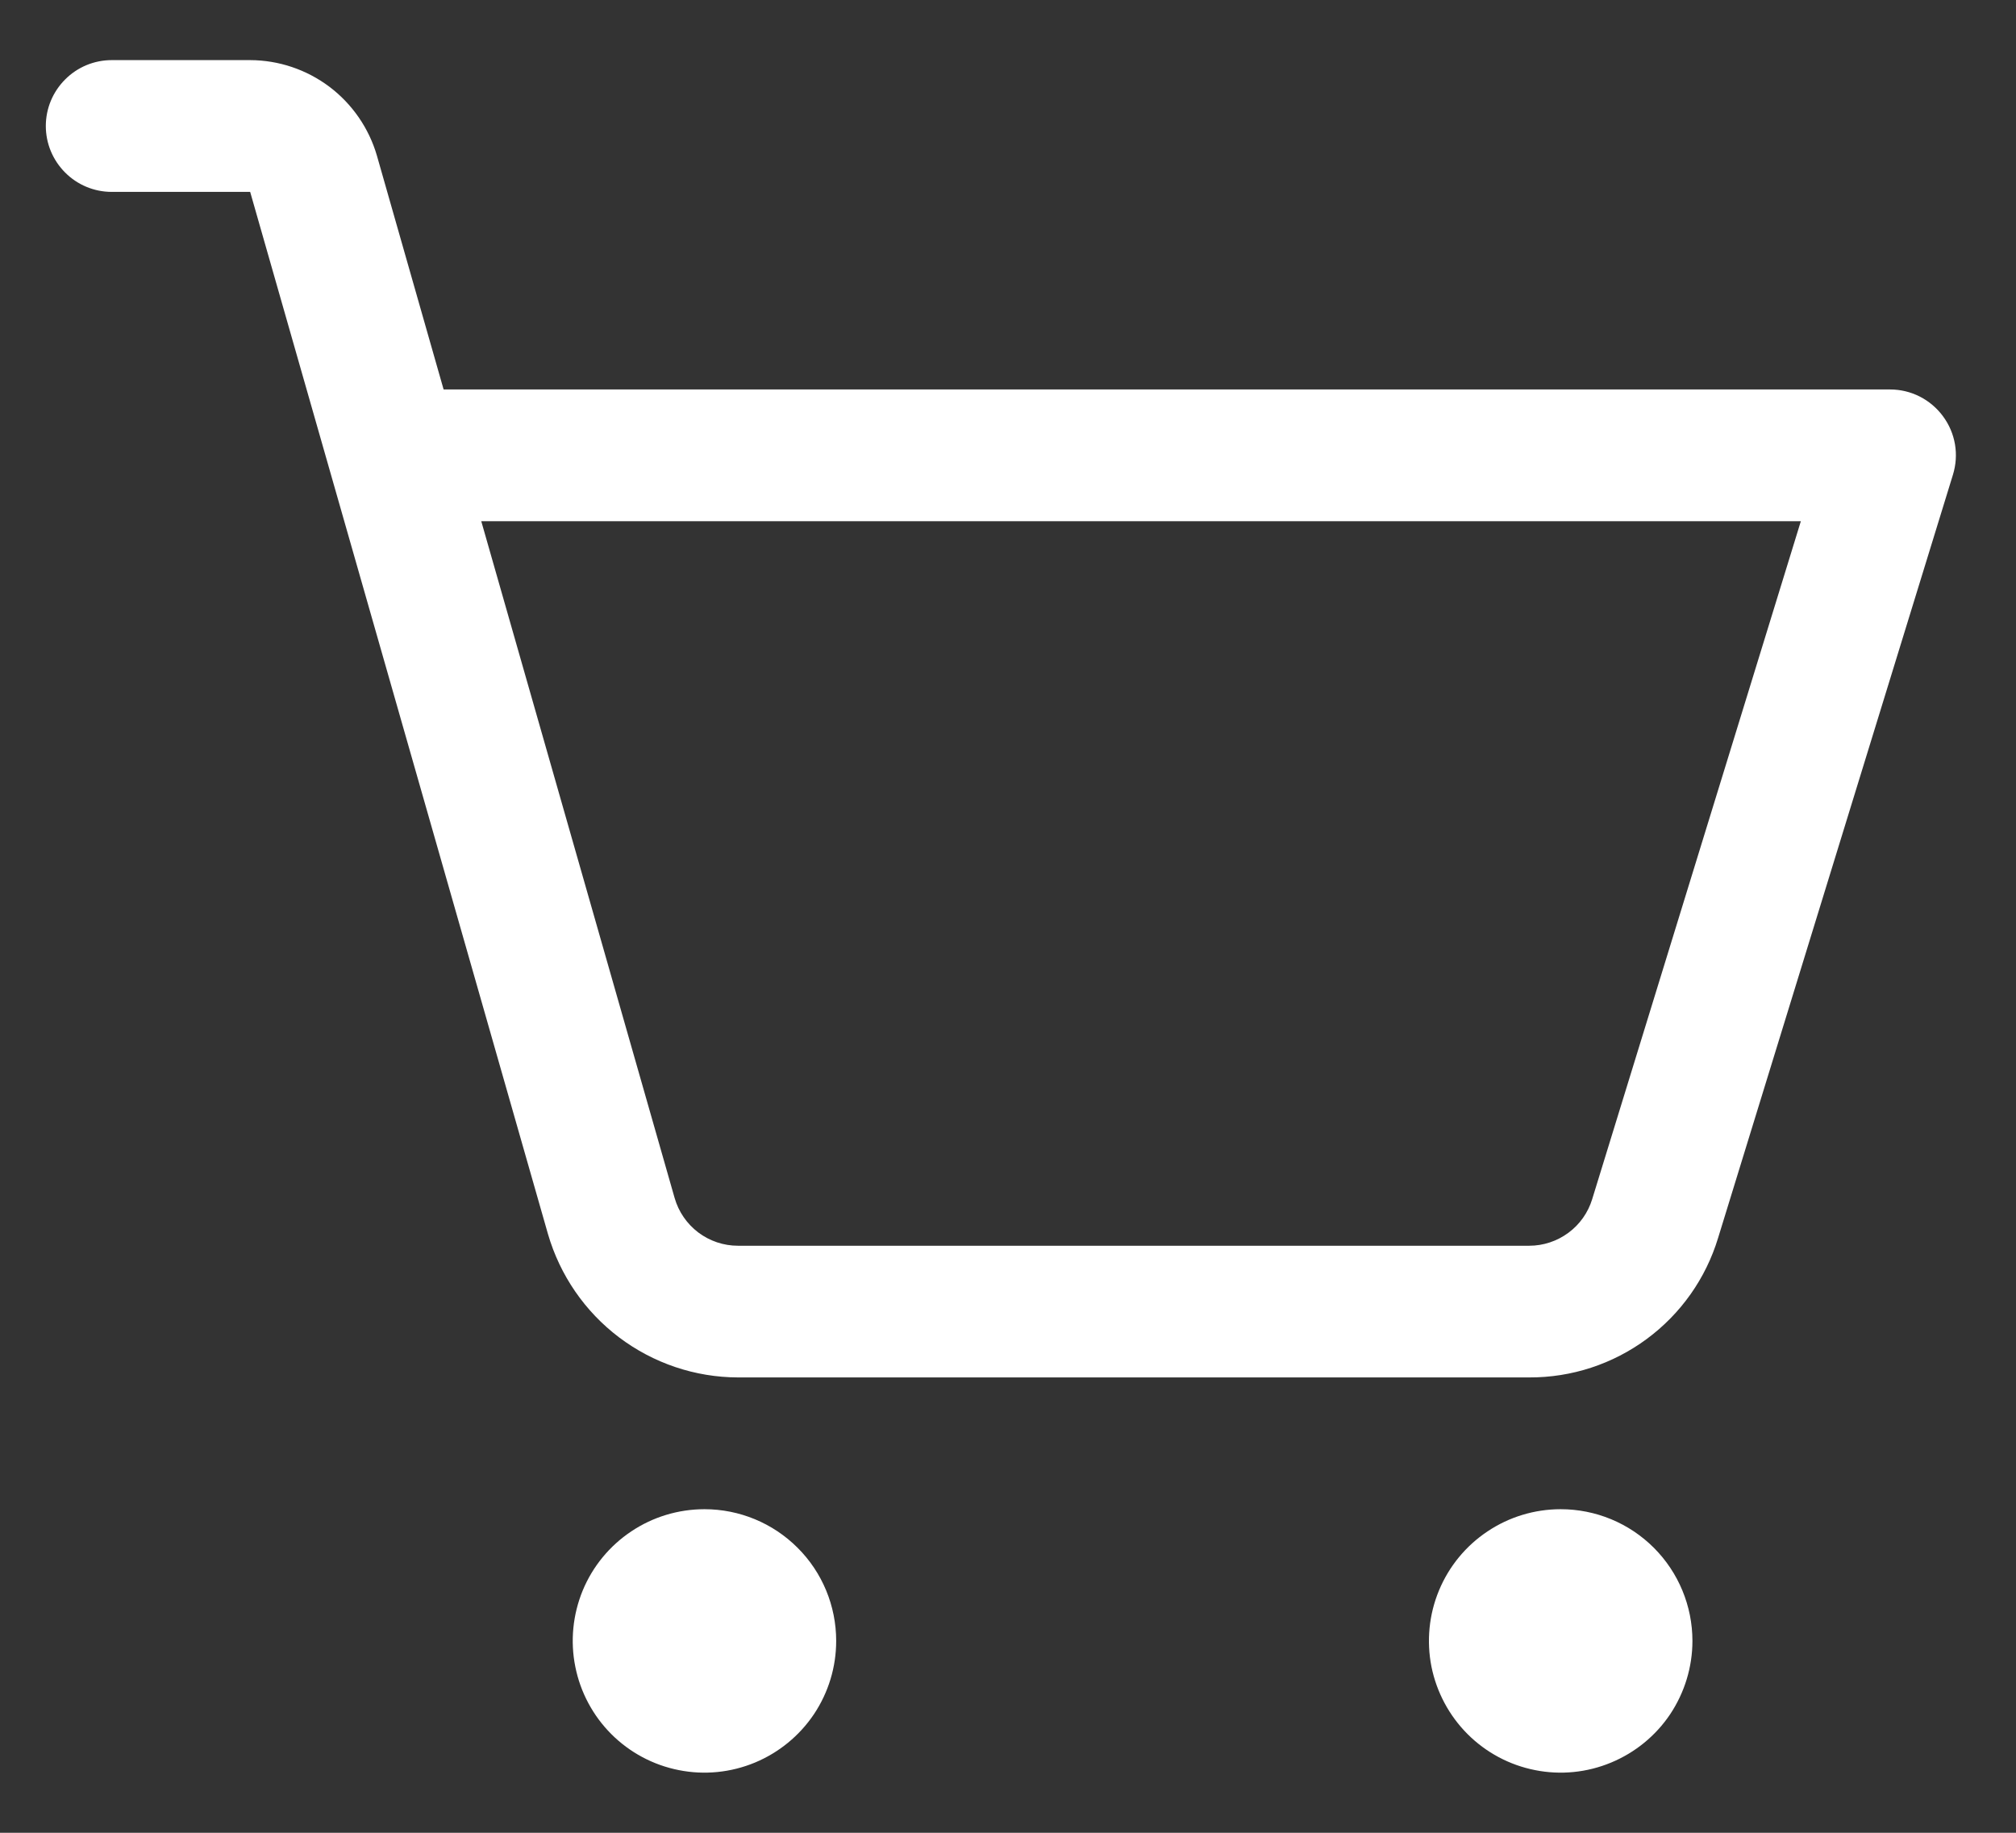 <svg width="22" height="20" viewBox="0 0 22 20" fill="none" xmlns="http://www.w3.org/2000/svg">
<rect x="0" y="0" width="22" height="20" fill="#333333" stroke="none"/>
<path d="M9.125 17.906C9.125 18.191 9.041 18.468 8.883 18.705C8.725 18.941 8.5 19.125 8.238 19.234C7.975 19.343 7.686 19.372 7.407 19.316C7.128 19.261 6.872 19.124 6.671 18.923C6.47 18.722 6.333 18.465 6.278 18.187C6.222 17.908 6.251 17.619 6.359 17.356C6.468 17.093 6.652 16.869 6.889 16.711C7.125 16.553 7.403 16.469 7.688 16.469C8.069 16.469 8.434 16.62 8.704 16.89C8.974 17.159 9.125 17.525 9.125 17.906ZM17.031 16.469C16.747 16.469 16.469 16.553 16.233 16.711C15.996 16.869 15.812 17.093 15.703 17.356C15.594 17.619 15.566 17.908 15.621 18.187C15.677 18.465 15.814 18.722 16.015 18.923C16.216 19.124 16.472 19.261 16.751 19.316C17.03 19.372 17.319 19.343 17.581 19.234C17.844 19.125 18.069 18.941 18.227 18.705C18.384 18.468 18.469 18.191 18.469 17.906C18.469 17.525 18.317 17.159 18.048 16.89C17.778 16.62 17.413 16.469 17.031 16.469ZM21.312 5.18L18.749 13.509C18.615 13.951 18.342 14.337 17.971 14.611C17.599 14.886 17.15 15.033 16.688 15.031H8.053C7.585 15.03 7.13 14.876 6.756 14.594C6.383 14.312 6.111 13.917 5.98 13.467L2.73 2.094H1.219C1.028 2.094 0.845 2.018 0.711 1.883C0.576 1.748 0.5 1.566 0.5 1.375C0.5 1.184 0.576 1.002 0.711 0.867C0.845 0.732 1.028 0.656 1.219 0.656H2.73C3.042 0.657 3.345 0.759 3.595 0.947C3.844 1.135 4.026 1.399 4.113 1.698L4.841 4.25H20.625C20.738 4.25 20.848 4.276 20.949 4.327C21.049 4.378 21.136 4.451 21.203 4.542C21.27 4.632 21.315 4.737 21.334 4.848C21.353 4.959 21.345 5.072 21.312 5.18ZM19.652 5.688H5.252L7.362 13.073C7.405 13.223 7.496 13.355 7.62 13.449C7.745 13.543 7.897 13.594 8.053 13.594H16.688C16.842 13.594 16.992 13.544 17.115 13.453C17.239 13.362 17.33 13.233 17.375 13.086L19.652 5.688Z" fill="white"/>
</svg>
